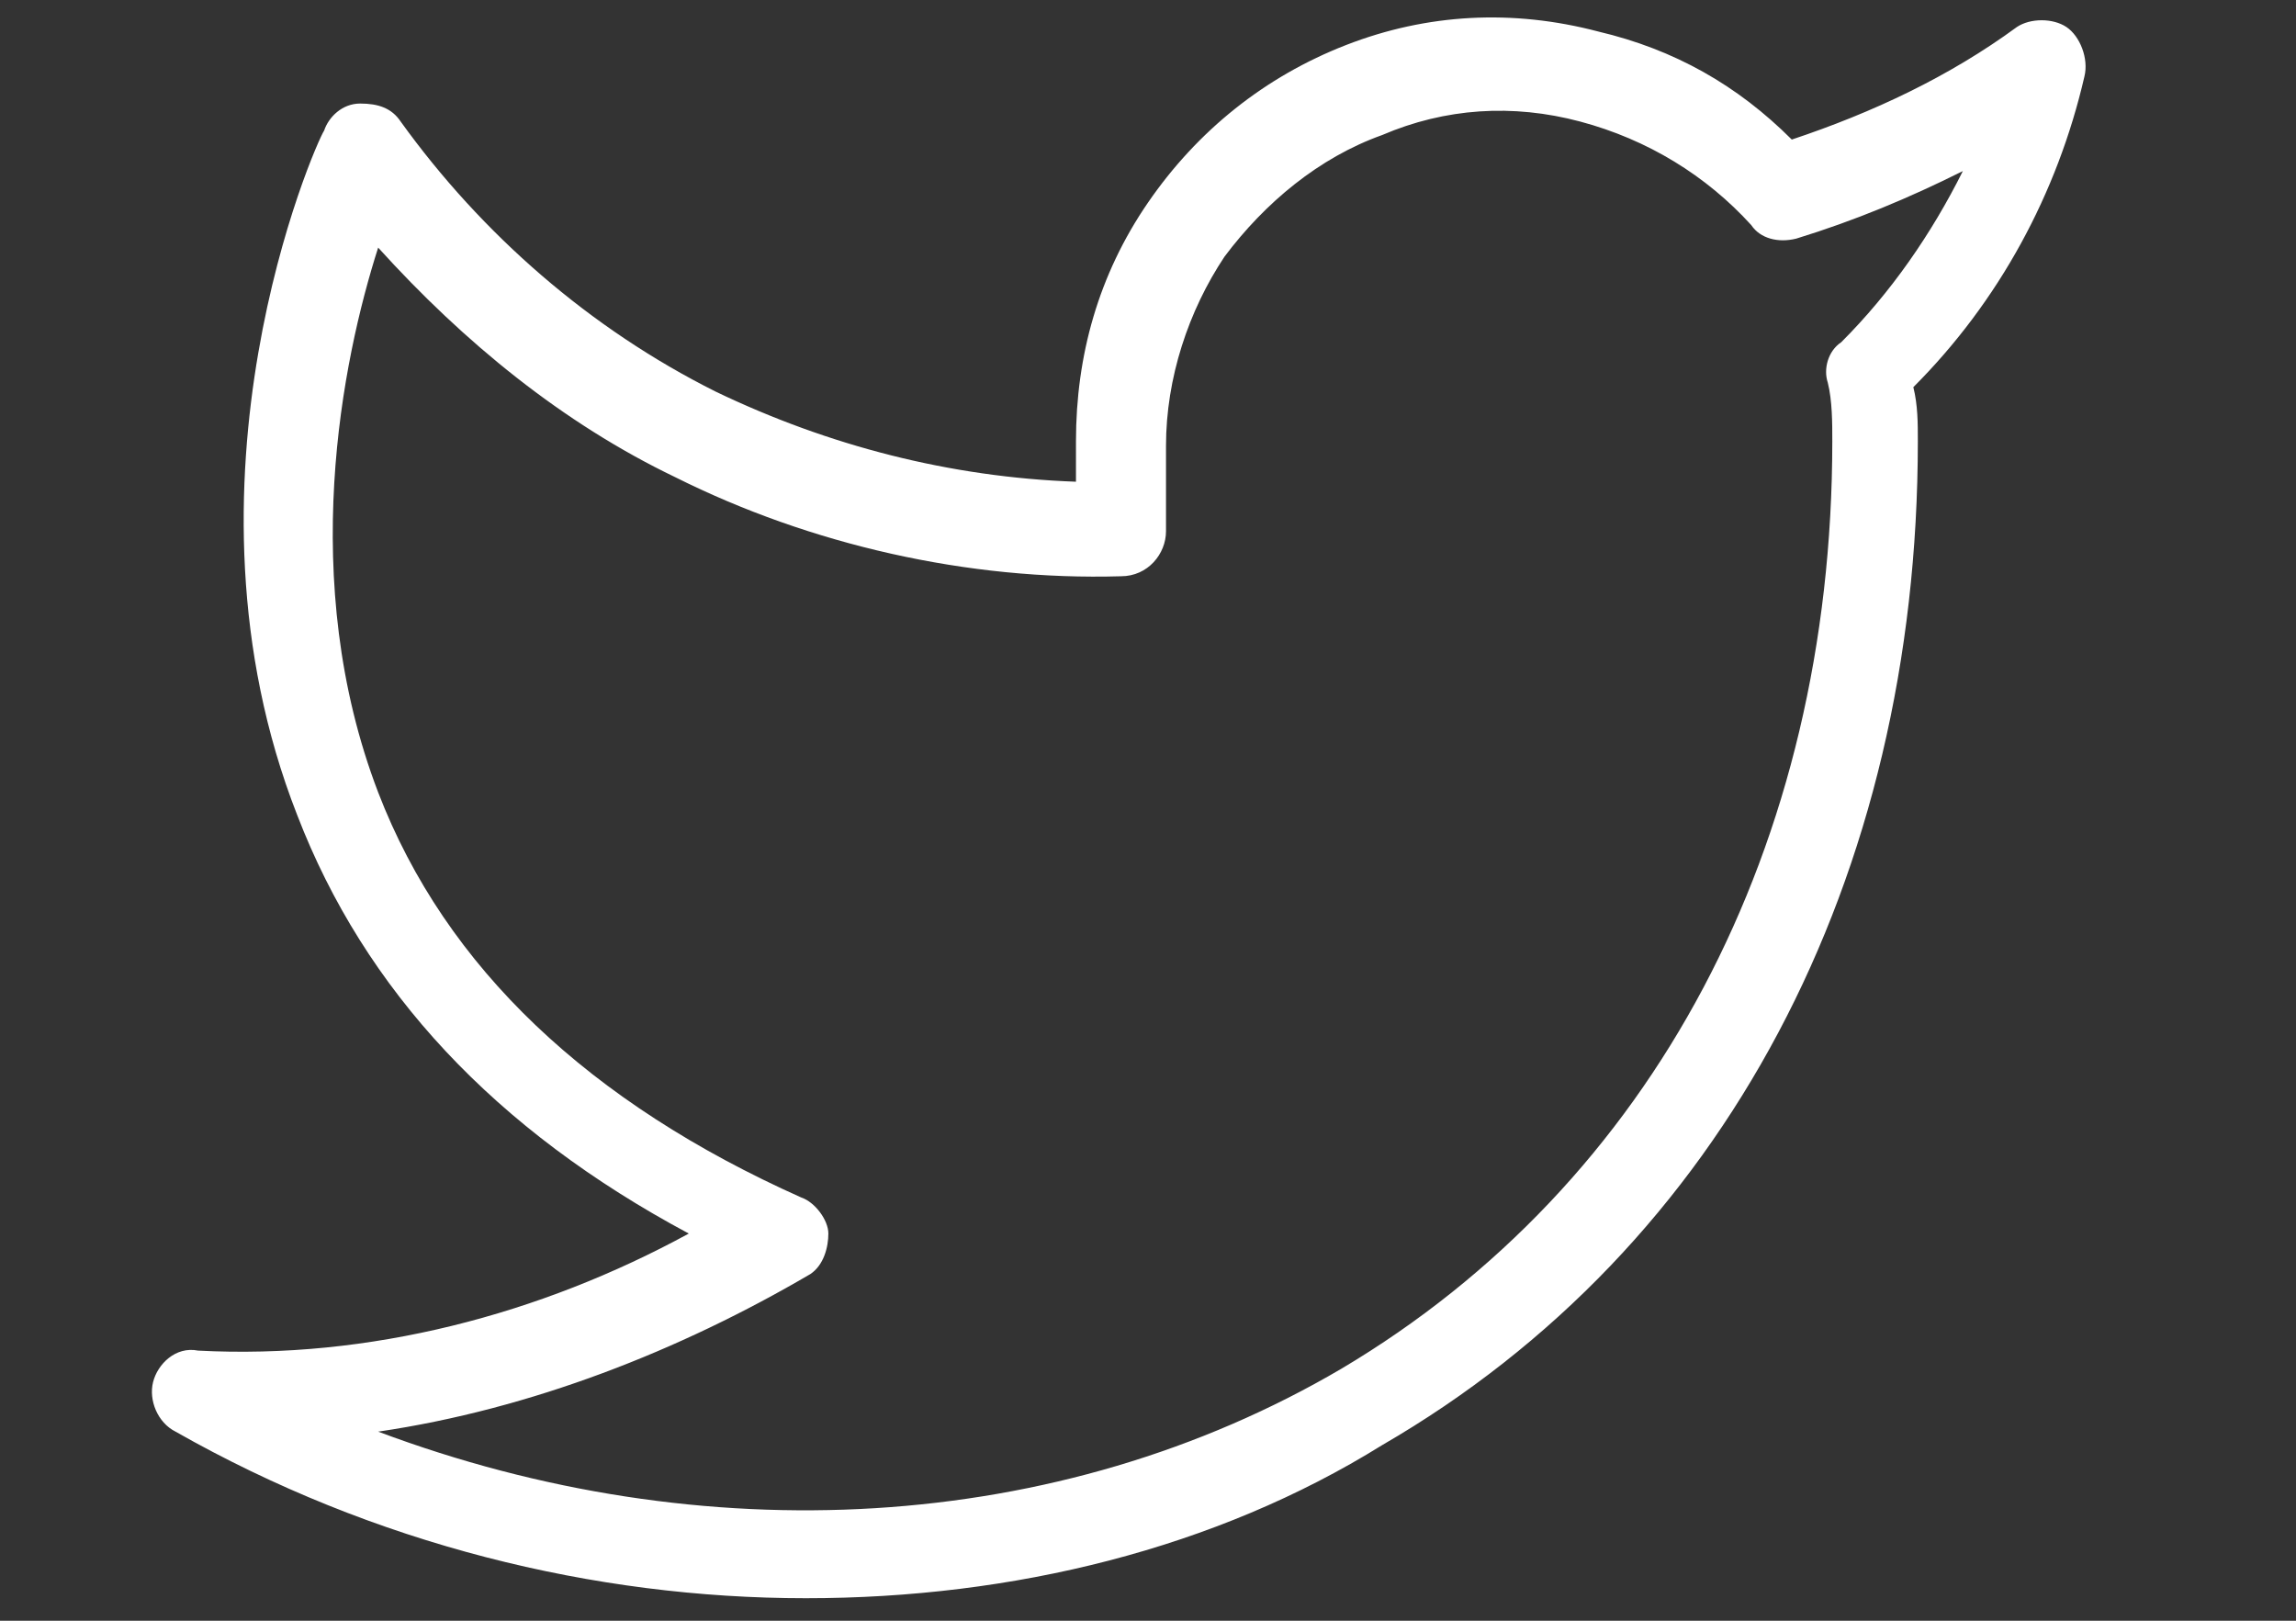 <?xml version="1.0" encoding="utf-8"?>
<!-- Generator: Adobe Illustrator 25.0.0, SVG Export Plug-In . SVG Version: 6.00 Build 0)  -->
<svg version="1.1" id="Слой_1" xmlns="http://www.w3.org/2000/svg" xmlns:xlink="http://www.w3.org/1999/xlink" x="0px" y="0px"
	 viewBox="0 0 51 36" style="enable-background:new 0 0 51 36;" xml:space="preserve">
<rect x="0" y="0" width="51" height="36" fill="#333333" stroke="none"/>
<style type="text/css">
	.st0{fill:#FFFFFF;}
</style>
<path class="st0" d="M17.9,35.5c-4.7,0-9.6-1.2-14-3.7c-0.4-0.2-0.6-0.7-0.5-1.1c0.1-0.4,0.5-0.8,1-0.7c3.8,0.2,7.6-0.8,10.9-2.6
	C11,25.1,8.1,22,6.6,18.1C3.7,10.7,7,3.2,7.2,2.9C7.3,2.6,7.6,2.3,8,2.3c0.4,0,0.7,0.1,0.9,0.4c1.8,2.5,4.2,4.6,7,6
	c2.5,1.2,5.2,1.9,8,2V9.8c0-1.9,0.5-3.7,1.6-5.3c1.1-1.6,2.6-2.8,4.4-3.5c1.8-0.7,3.7-0.8,5.6-0.3c1.7,0.4,3.1,1.2,4.3,2.4
	c1.8-0.6,3.5-1.4,5-2.5c0.3-0.2,0.8-0.2,1.1,0c0.3,0.2,0.5,0.7,0.4,1.1c-0.6,2.6-1.9,5-3.8,6.9c0.1,0.4,0.1,0.8,0.1,1.2
	c0,9.7-4.3,17.9-11.9,22.3C27,34.4,22.5,35.5,17.9,35.5z M8.4,31.8c7.2,2.7,15.1,2.3,21.4-1.4c6.9-4.1,10.9-11.6,10.9-20.6
	c0-0.4,0-0.9-0.1-1.3c-0.1-0.3,0-0.7,0.3-0.9c1.1-1.1,2-2.4,2.7-3.8c-1.2,0.6-2.4,1.1-3.7,1.5c-0.4,0.1-0.8,0-1-0.3
	c-1-1.1-2.3-1.9-3.8-2.3c-1.5-0.4-3-0.3-4.4,0.3c-1.4,0.5-2.6,1.5-3.5,2.7c-0.8,1.2-1.3,2.7-1.3,4.2v1.9c0,0.5-0.4,1-1,1
	c-3.4,0.1-6.9-0.7-9.9-2.2c-2.5-1.2-4.7-3-6.6-5.1c-0.8,2.5-1.8,7.4,0,12.1c1.5,3.9,4.7,6.9,9.4,9c0.3,0.1,0.6,0.5,0.6,0.8
	s-0.1,0.7-0.4,0.9C15.1,30,11.8,31.3,8.4,31.8z"/>
</svg>
